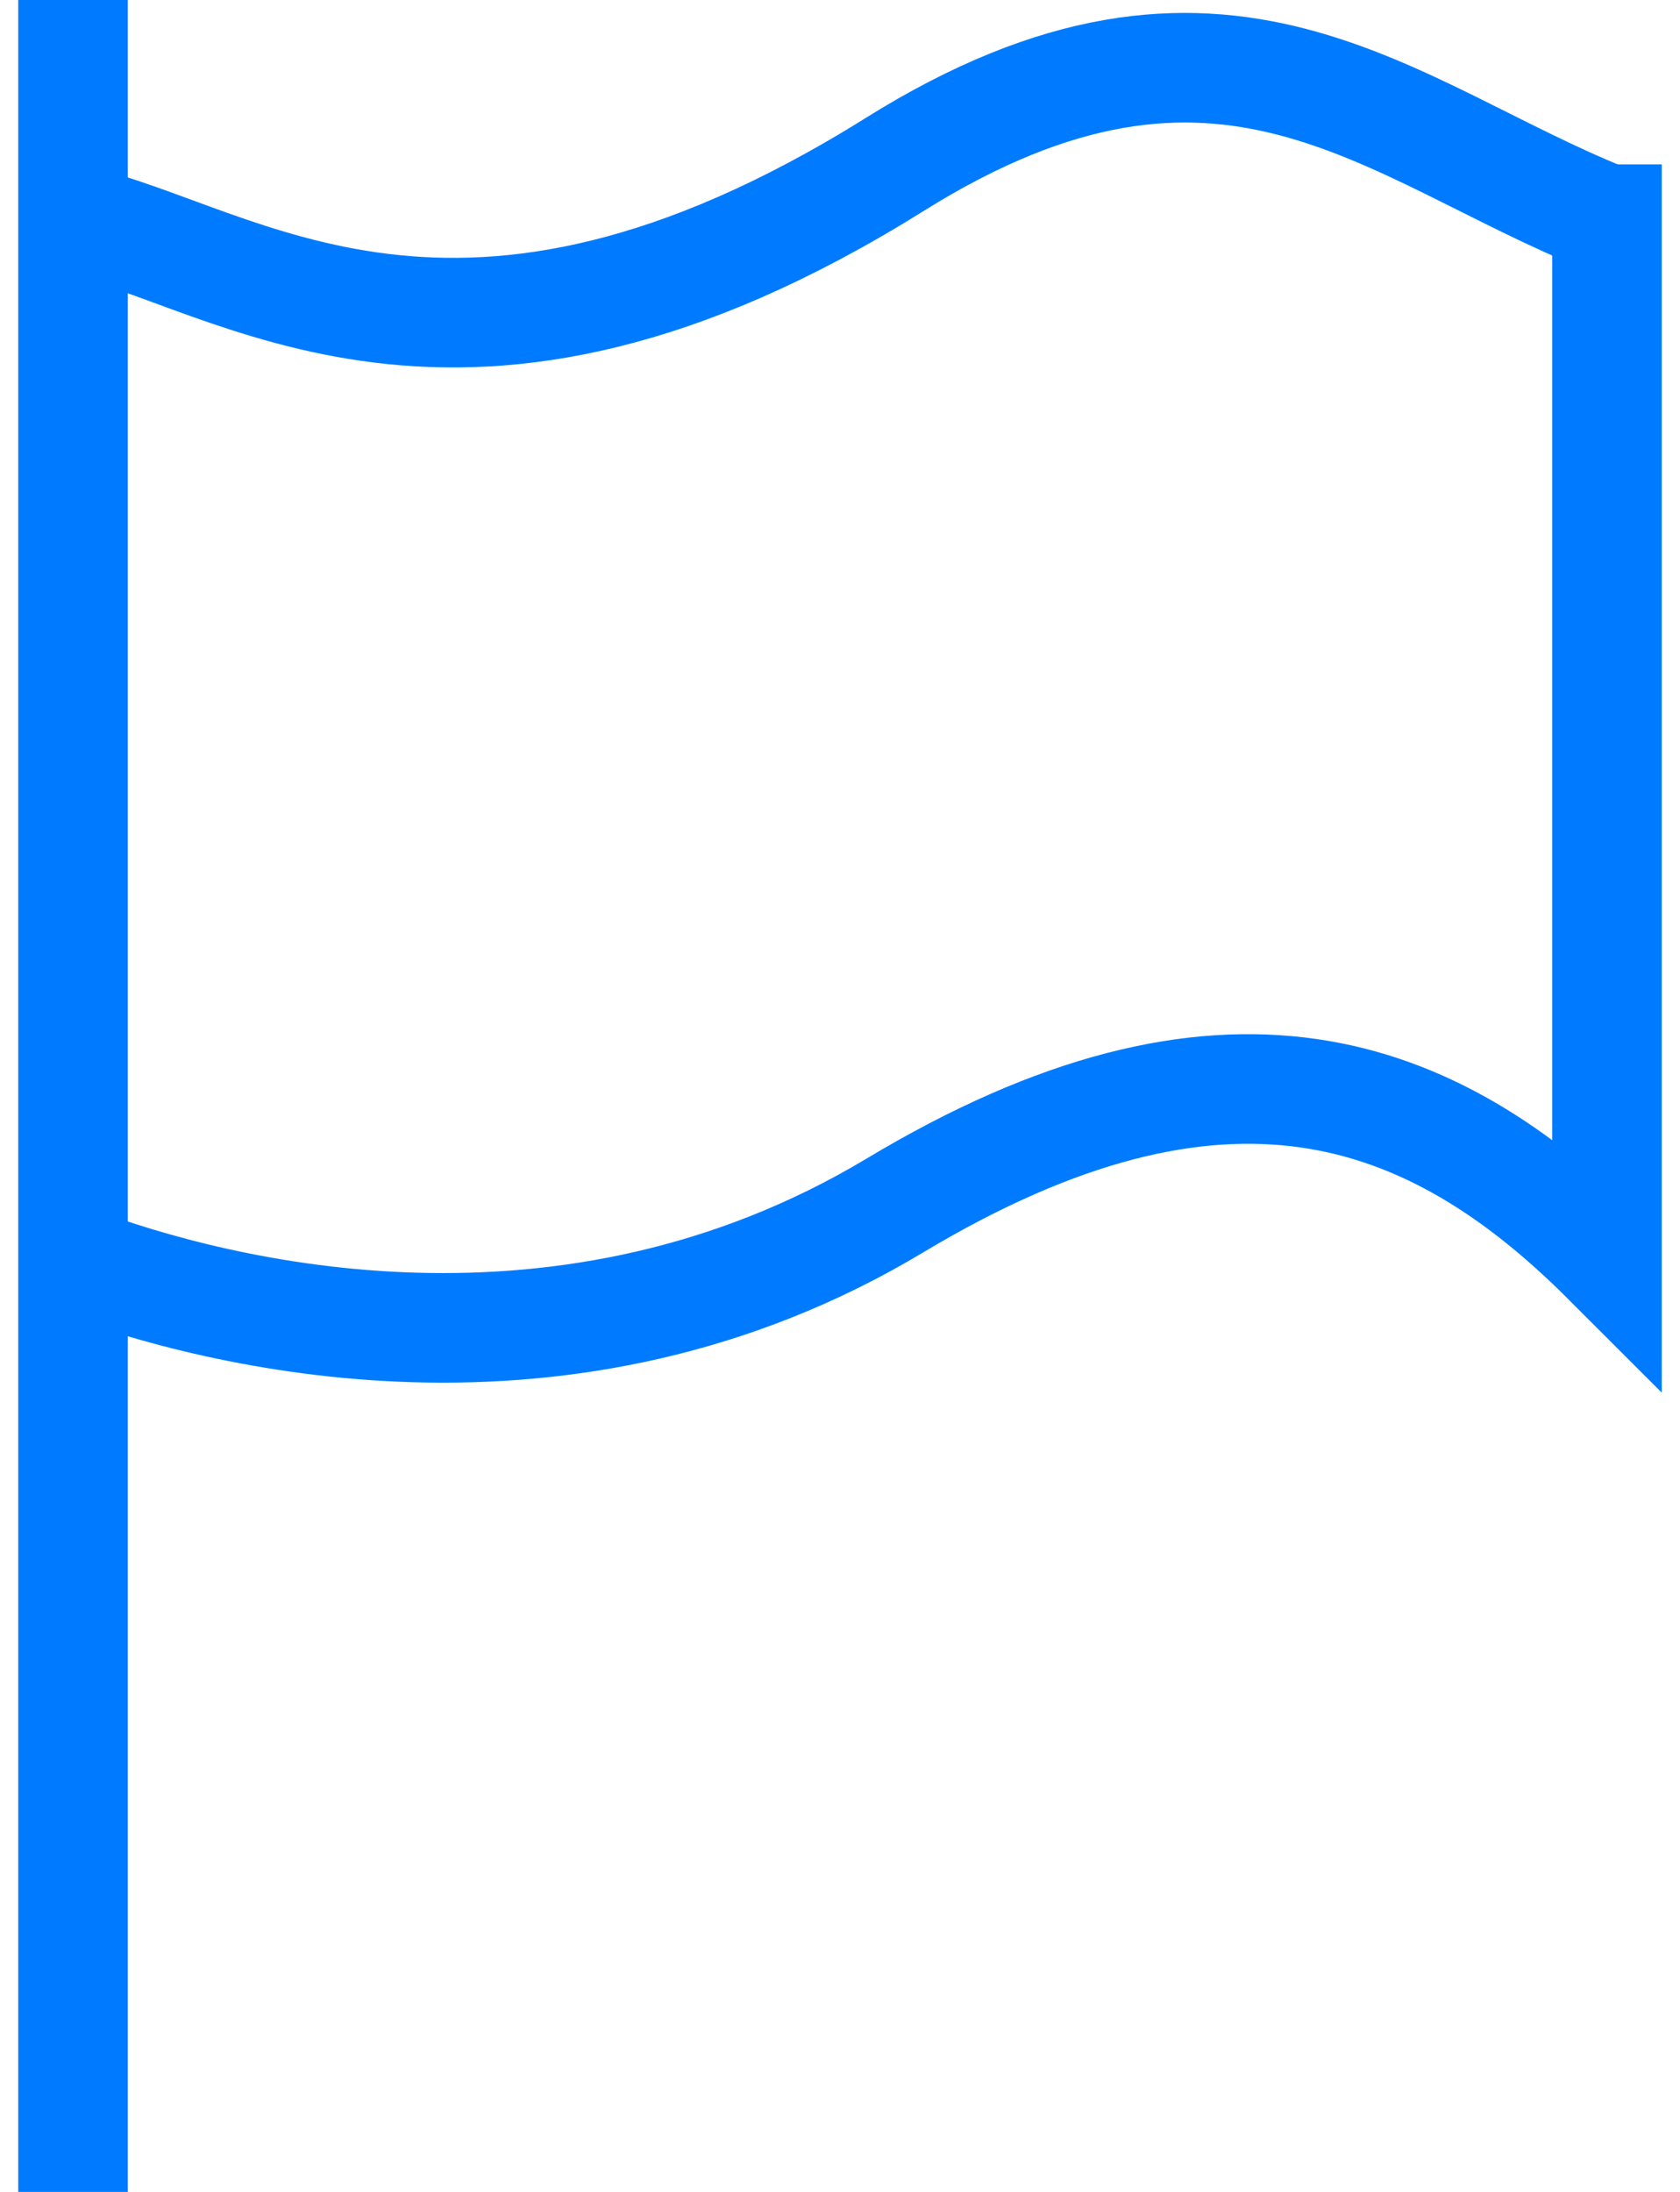 <svg width="23" height="30" viewBox="0 0 23 30" fill="none" xmlns="http://www.w3.org/2000/svg">
<path d="M22 2.25V17.25C19.6 14.85 16.75 13.8 12.25 16.5C7.75 19.2 3 18 1 17.25" stroke="#007BFF" stroke-width="1.5"/>
<path d="M22 3C19 1.8 16.75 -0.562 12.25 2.25C6.25 6 3.25 3.5 1 3" stroke="#007BFF" stroke-width="1.5"/>
<path d="M1 0V30" stroke="#007BFF" stroke-width="1.5"/>
</svg>
